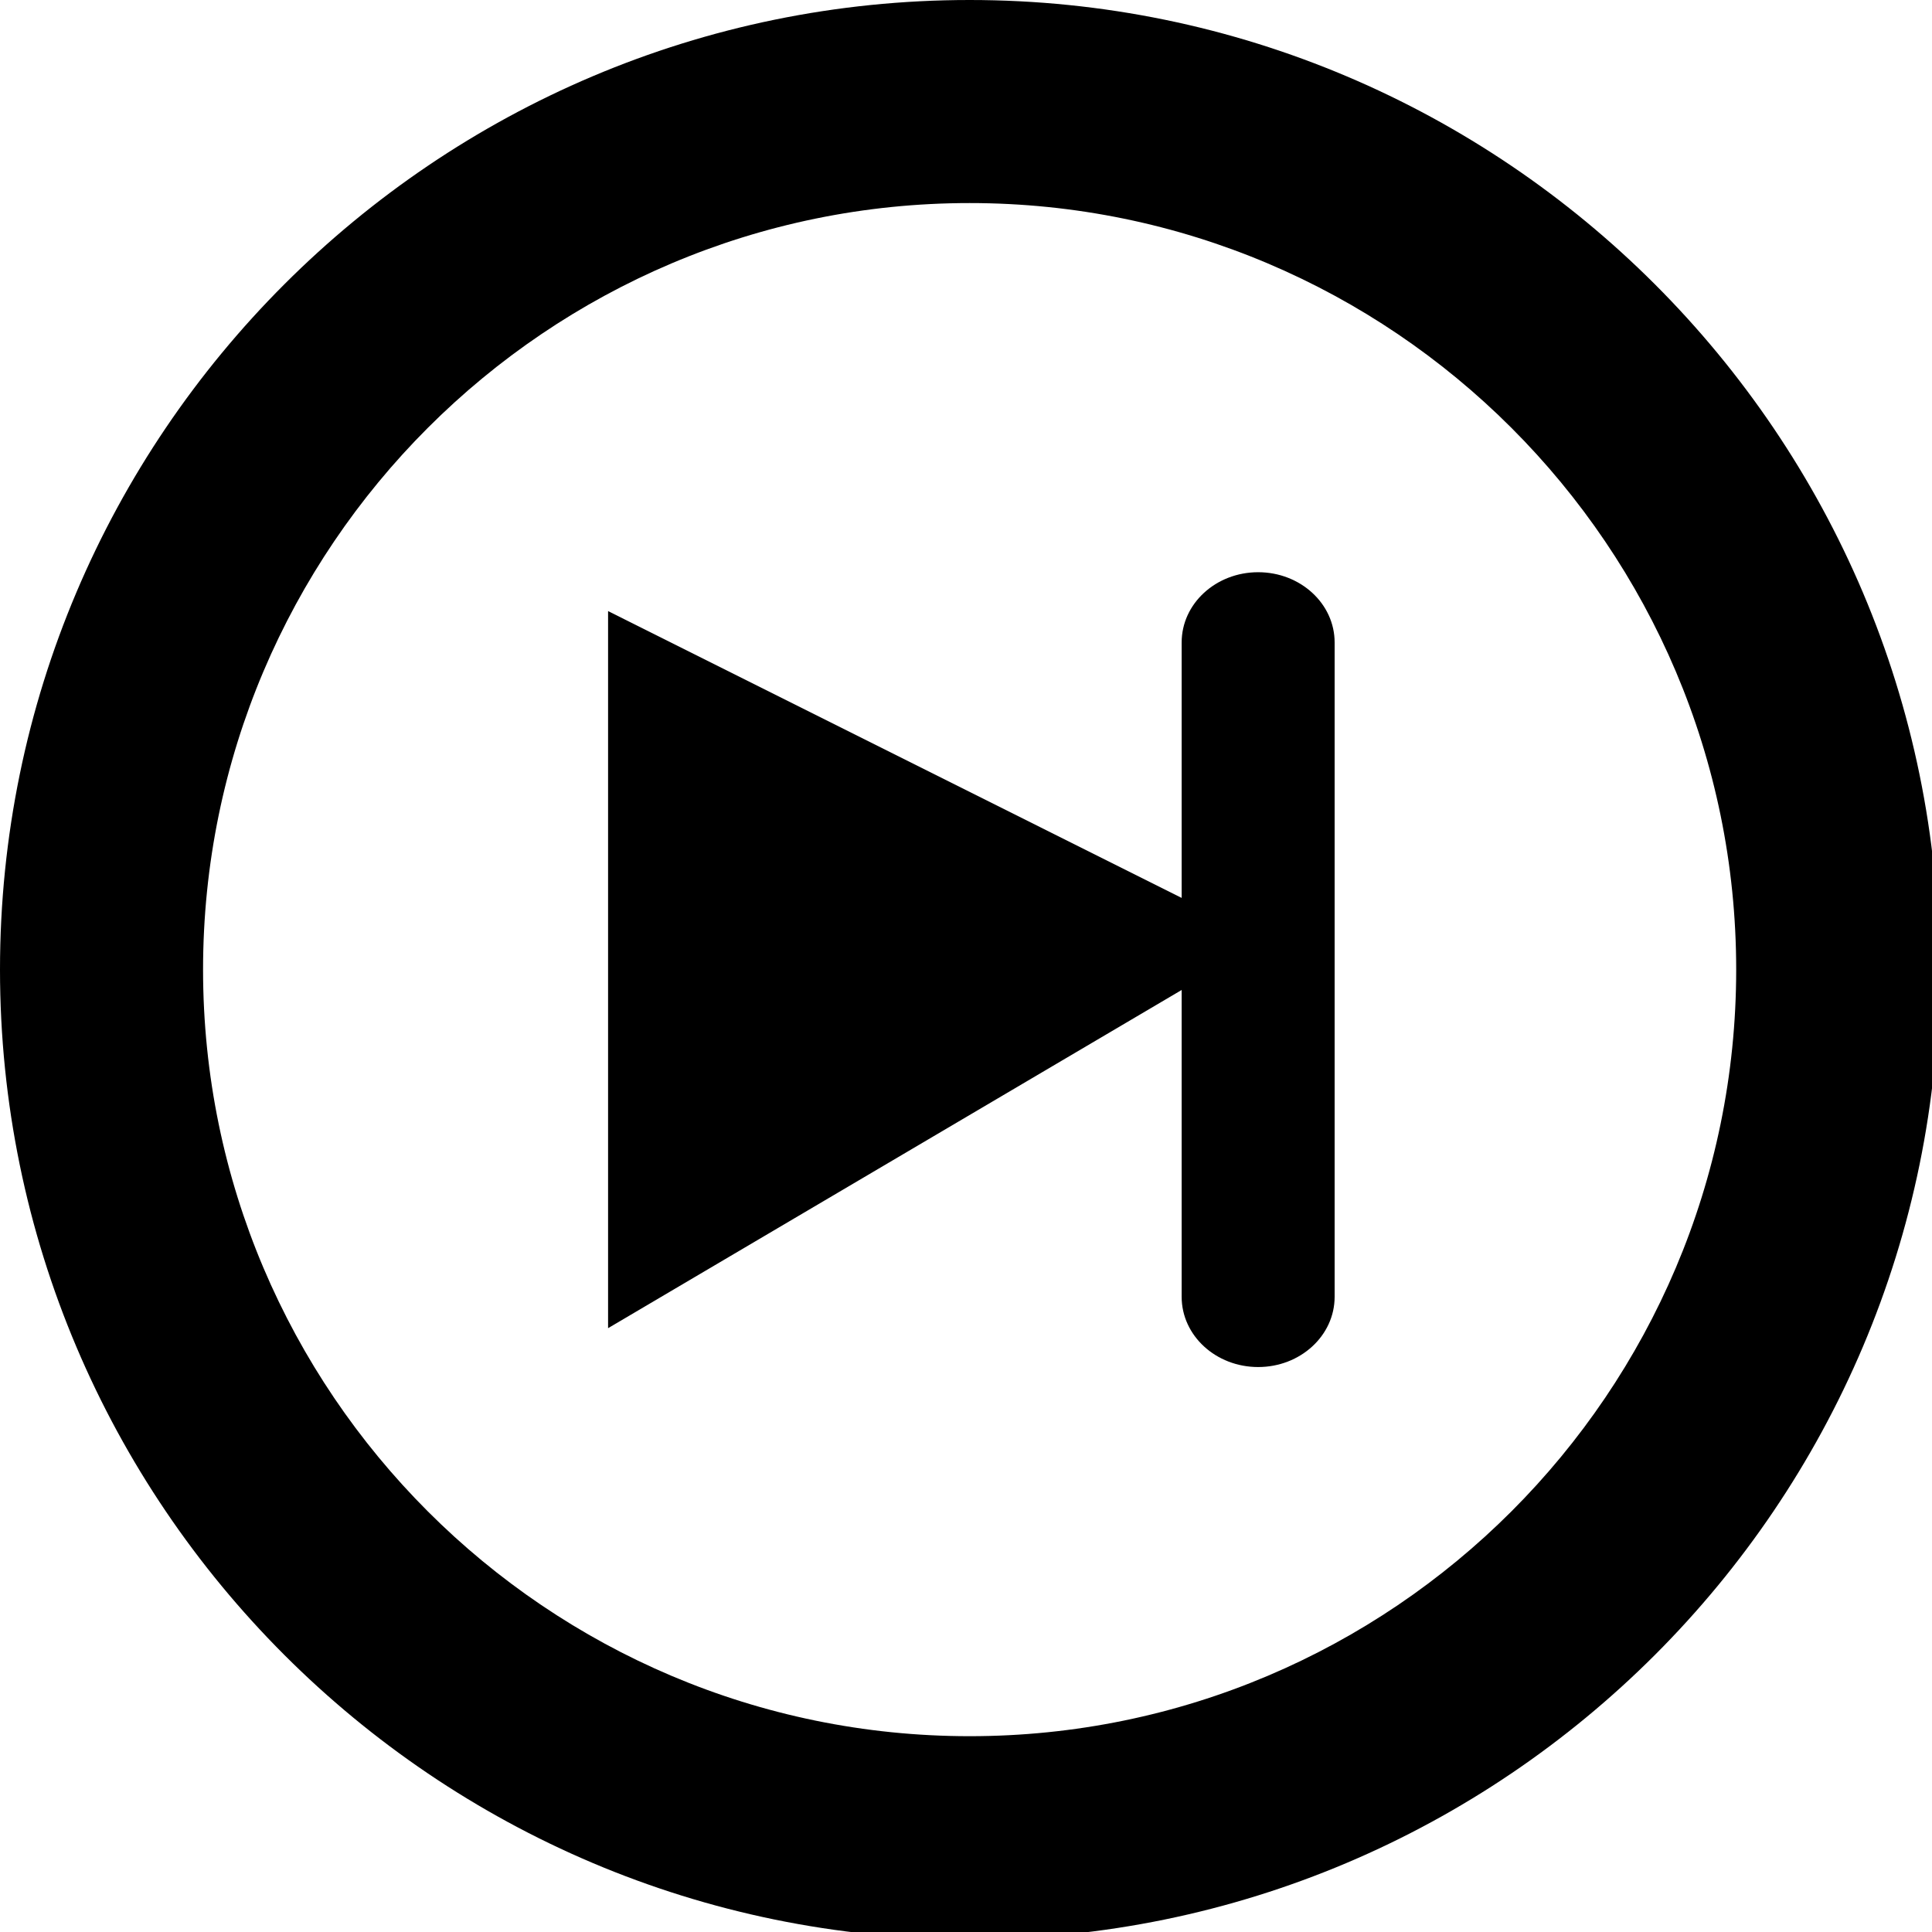 <?xml version="1.0" encoding="utf-8"?>
<!-- Generator: Adobe Illustrator 16.0.0, SVG Export Plug-In . SVG Version: 6.00 Build 0)  -->
<!DOCTYPE svg PUBLIC "-//W3C//DTD SVG 1.1//EN" "http://www.w3.org/Graphics/SVG/1.1/DTD/svg11.dtd">
<svg version="1.1" id="Layer_1" xmlns="http://www.w3.org/2000/svg" xmlns:xlink="http://www.w3.org/1999/xlink" x="0px" y="0px"
	 width="141.469px" height="141.469px" viewBox="0 0 141.469 141.469" enable-background="new 0 0 141.469 141.469"
	 xml:space="preserve">
<g>
	<g>
		<path d="M71,142c-39.15,0-71-31.852-71-71C0,31.85,31.85,0,71,0c39.148,0,71,31.85,71,71C142,110.148,110.148,142,71,142z
			 M71,14.869C40.05,14.869,14.869,40.05,14.869,71c0,30.951,25.181,56.131,56.131,56.131s56.131-25.18,56.131-56.131
			C127.131,40.05,101.95,14.869,71,14.869z"/>
	</g>
</g>
<polygon points="44.526,44.747 92.712,68.843 44.526,97.254 "/>
<g>
	<path d="M86.526,76.139v18.82c0,2.838,2.505,5.141,5.601,5.141c3.094,0,5.6-2.301,5.6-5.141v-18.82V65.858V47.041
		c0-2.838-2.506-5.141-5.6-5.141c-3.095,0-5.601,2.301-5.601,5.141v18.817V76.139z"/>
</g>
</svg>
